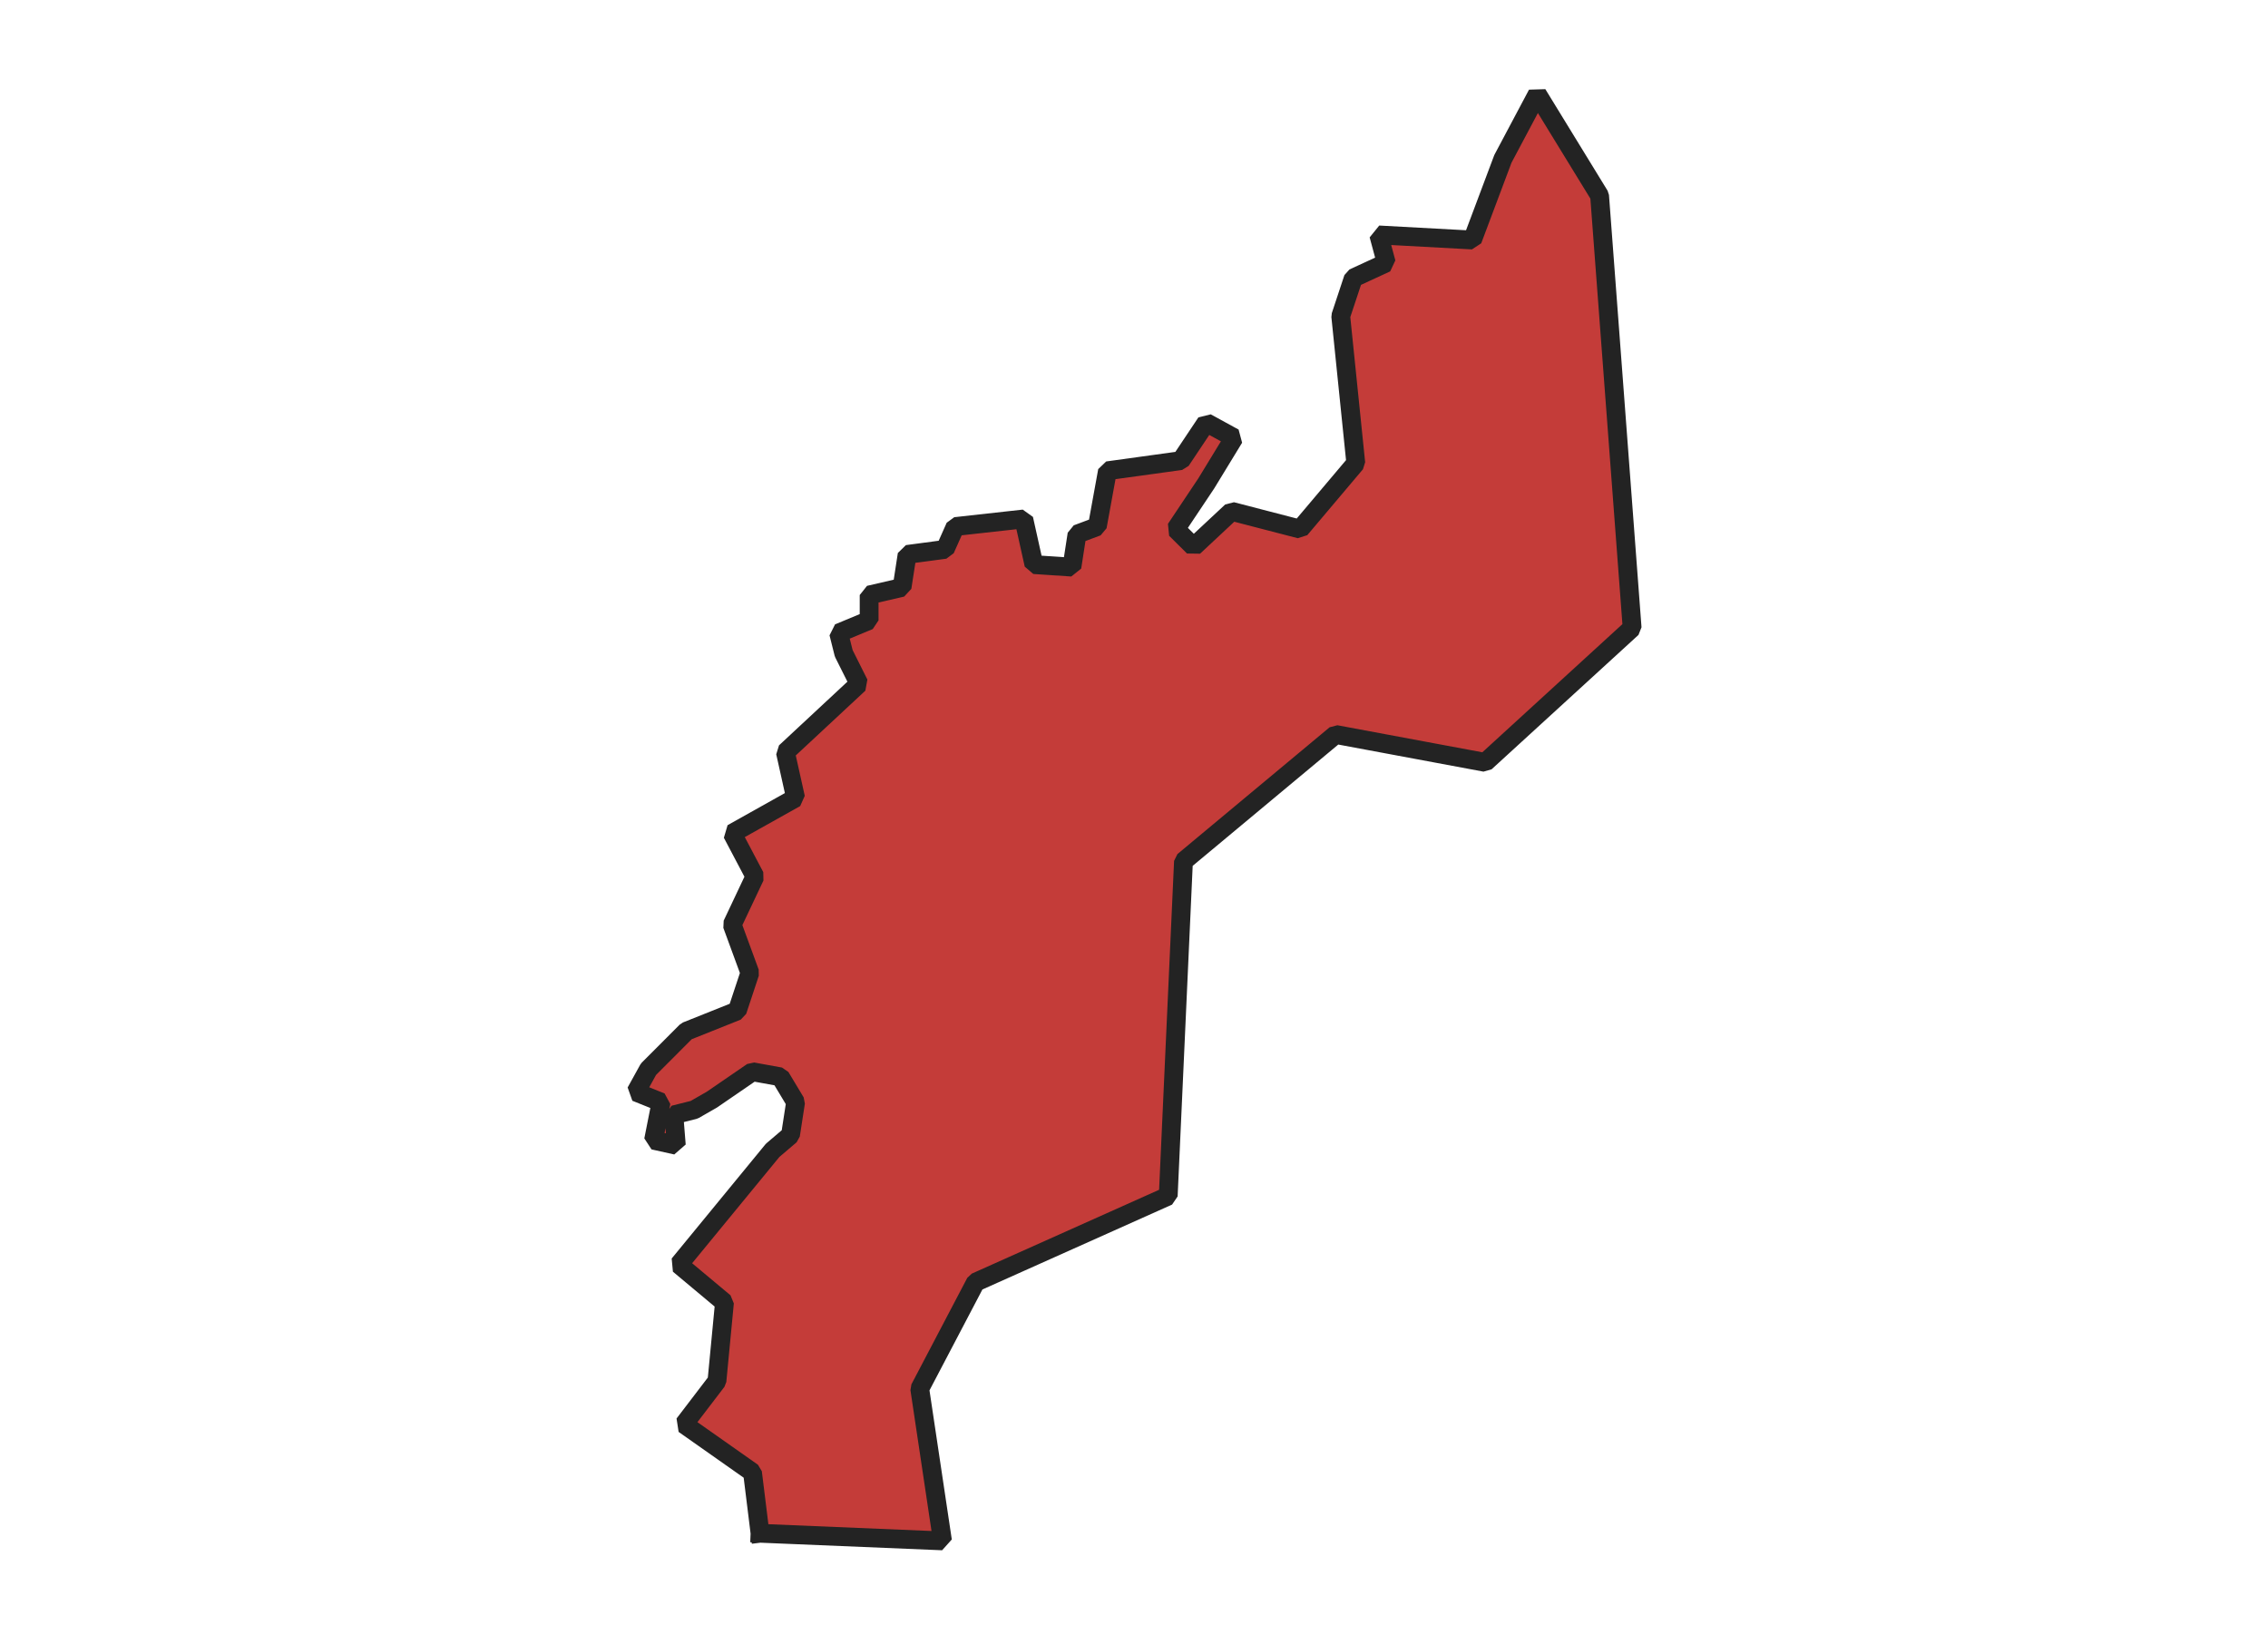 <svg xmlns="http://www.w3.org/2000/svg" version="1.2" baseProfile="tiny" xmlns:inkscape="http://www.inkscape.org/namespaces/inkscape" width="315.045mm" viewBox="1399.5 469.555 62.96 86.899" height="227.076mm" xmlns:xlink="http://www.w3.org/1999/xlink" xmlns:cc="http://creativecommons.org/ns#">
<g stroke-linejoin="bevel" stroke="black" inkscape:label="Map 1: fid_64" fill-rule="evenodd" stroke-linecap="square" inkscape:groupmode="layer" stroke-width="1" fill="none" id="Map 1: fid_64">
  <g stroke-linejoin="bevel"  fill-opacity="1" stroke="#232323" font-style="normal" stroke-linecap="square" font-family="Noto Sans" font-size="41.667" font-weight="400" stroke-width="1" fill="#c43c39" stroke-opacity="1">
   <path d="M1411.1,551.05 L1420.8,551.454 L1419.59,543.367 L1422.56,537.707 L1432.8,533.124 L1433.61,515.333 L1441.7,508.594 L1449.65,510.077 L1457.46,502.933 L1455.73,479.954 L1452.42,474.555 L1450.59,477.999 L1448.97,482.312 L1443.99,482.042 L1444.39,483.525 L1442.64,484.333 L1441.97,486.355 L1442.77,494.172 L1439.81,497.677 L1436.17,496.733 L1434.15,498.62 L1433.2,497.677 L1434.82,495.251 L1436.3,492.825 L1434.82,492.016 L1433.47,494.038 L1429.57,494.577 L1429.03,497.542 L1427.95,497.946 L1427.68,499.698 L1425.66,499.564 L1425.12,497.138 L1421.48,497.542 L1420.94,498.755 L1418.92,499.024 L1418.65,500.777 L1416.9,501.181 L1416.9,502.529 L1415.28,503.203 L1415.55,504.281 L1416.36,505.898 L1412.45,509.537 L1412.99,511.963 L1409.62,513.85 L1410.83,516.142 L1409.62,518.702 L1410.56,521.263 L1409.89,523.285 L1407.19,524.363 L1405.17,526.385 L1404.5,527.598 L1405.84,528.137 L1405.44,530.159 L1406.65,530.428 L1406.52,528.811 L1407.6,528.541 L1408.54,528.002 L1410.7,526.52 L1412.18,526.789 L1412.99,528.137 L1412.72,529.889 L1411.77,530.698 L1406.79,536.763 L1409.21,538.785 L1408.81,542.963 L1407.06,545.254 L1410.7,547.815 L1411.1,551.05" fill-rule="evenodd" vector-effect="none"/>

</g>
</g>
</svg>